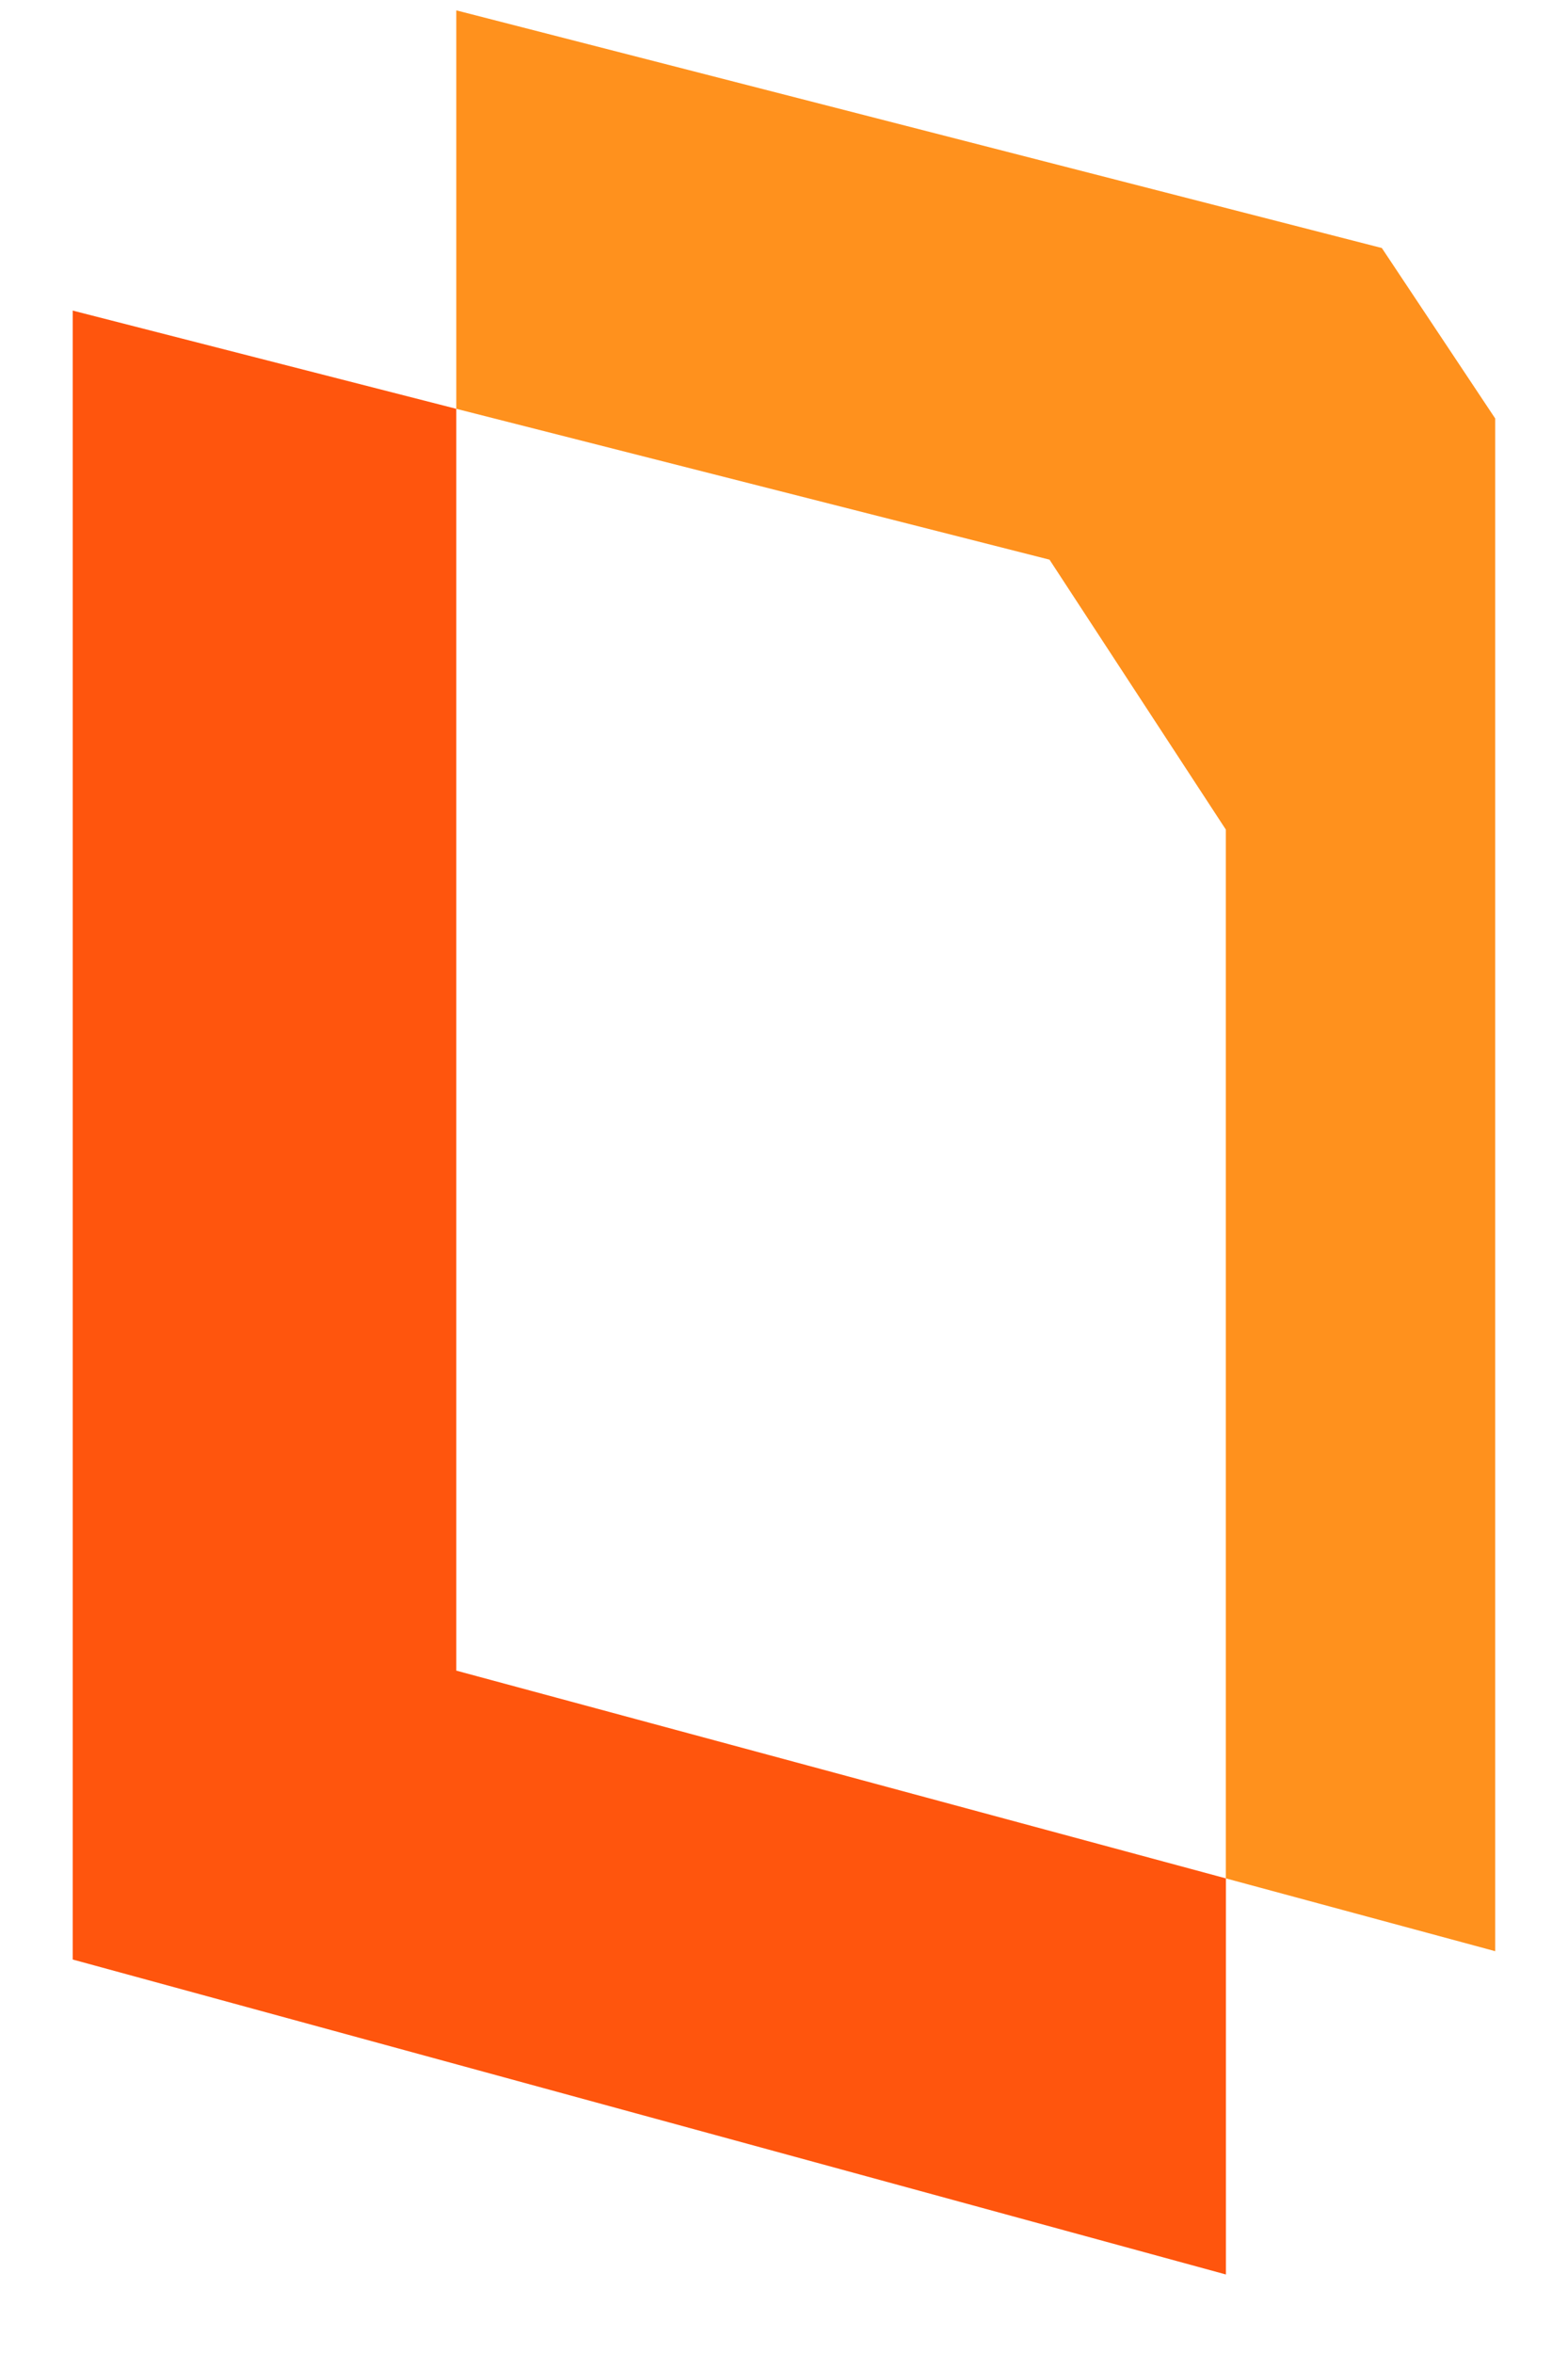 <svg width="18" height="27" viewBox="0 0 18 27" fill="none" xmlns="http://www.w3.org/2000/svg">
<g clip-path="url(#clip0_122_6905)">
<g clip-path="url(#clip1_122_6905)">
<g clip-path="url(#clip2_122_6905)">
<path d="M14.073 21.554L5.238 19.17V4.691L0.835 3.564V22.485L14.073 26.099V21.554Z" fill="#FF550D"/>
<path d="M15.863 2.846L5.238 0.119V4.691L12.048 6.422L14.072 9.519V21.554L18.525 22.757V6.847L15.863 2.846Z" fill="#FF911D"/>
</g>
</g>
</g>
<defs>
<clipPath id="clip0_122_6905">
<rect width="16.34" height="25.98" fill="white" transform="translate(0.83 0.119)"/>
</clipPath>
<clipPath id="clip1_122_6905">
<rect width="16.34" height="25.98" fill="white" transform="translate(0.83 0.119)"/>
</clipPath>
<clipPath id="clip2_122_6905">
<rect width="16.329" height="25.98" fill="white" transform="translate(0.835 0.119)"/>
</clipPath>
</defs>
</svg>
